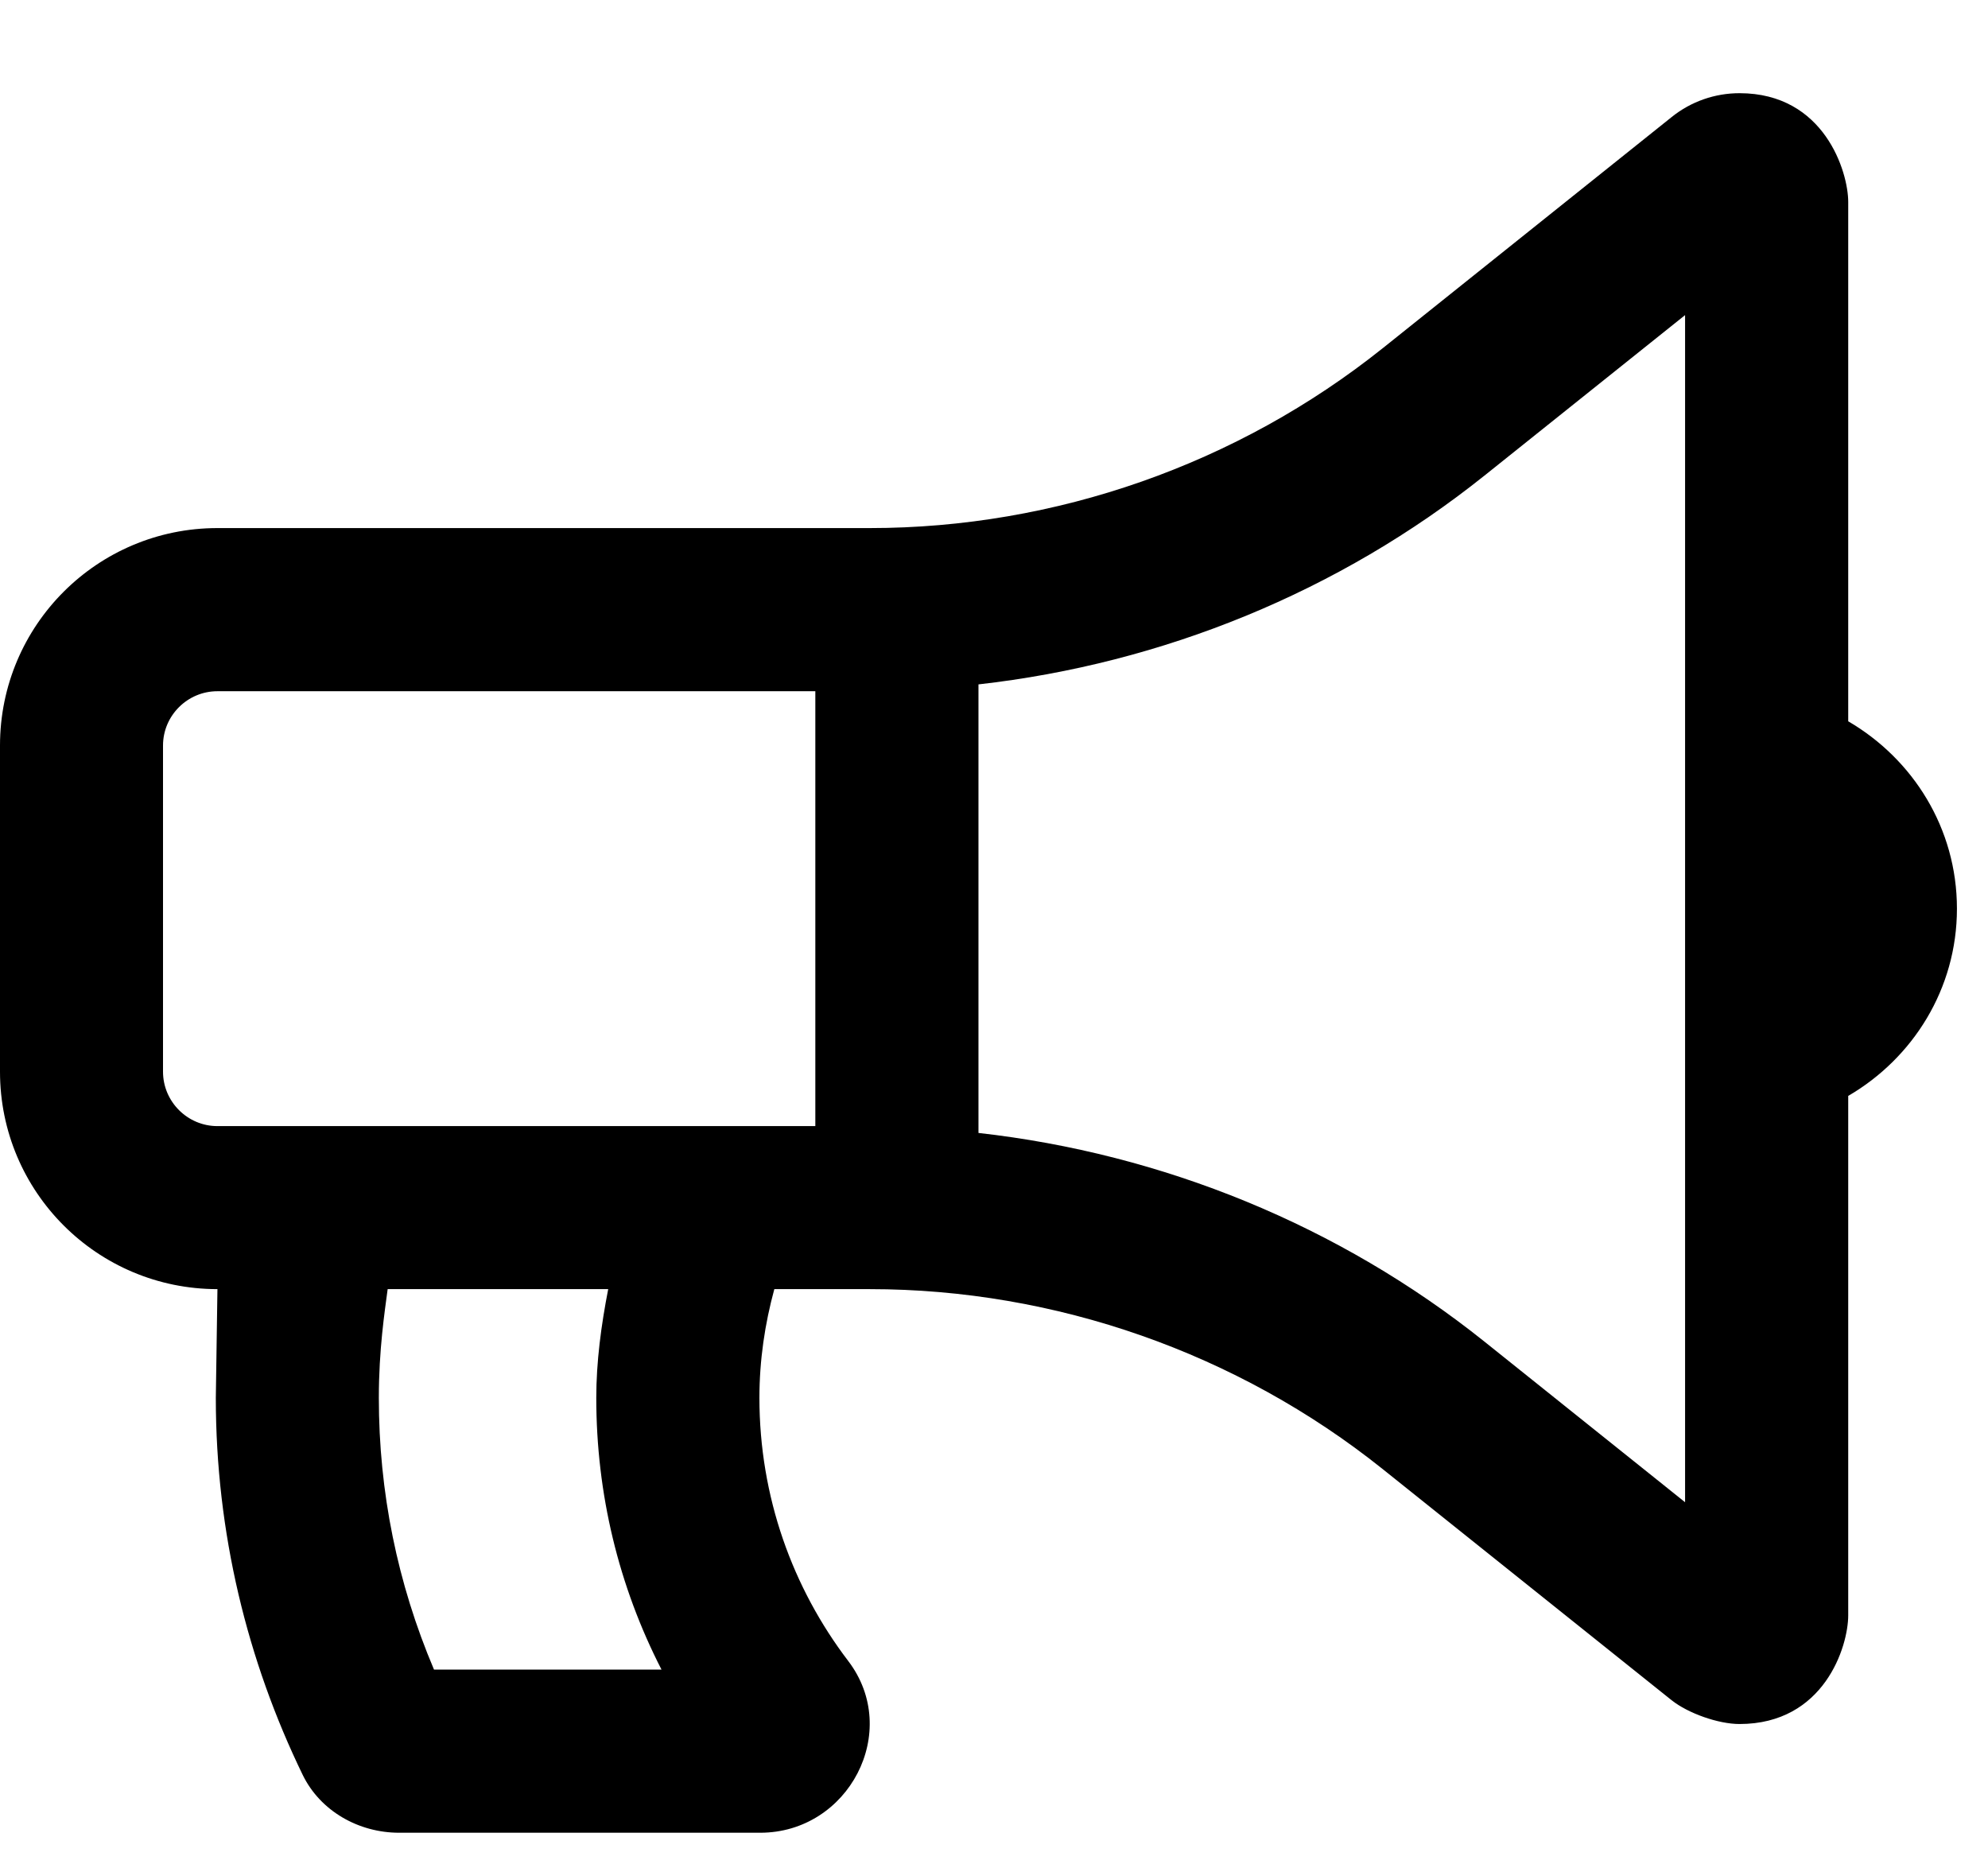 <svg xmlns="http://www.w3.org/2000/svg" width="16" height="15" viewBox="0 0 16 15">
    <g fill="none" fill-rule="evenodd">
        <g fill="#000" fill-rule="nonzero">
            <g>
                <g>
                    <g>
                        <g>
                            <path d="M6.118 17.75c.713 0 1.14-.816.709-1.382-.449-.589-.715-1.323-.715-2.118 0-.304.044-.596.12-.875H7c1.495 0 2.96.514 4.128 1.448l2.325 1.86c.133.106.377.192.547.192.681 0 .875-.623.875-.875v-4.18c.52-.303.875-.861.875-1.507 0-.647-.354-1.204-.875-1.508v-4.18c0-.239-.19-.875-.875-.875-.195 0-.388.065-.546.192l-2.325 1.86C9.96 6.736 8.495 7.25 7 7.25H1.75C.783 7.25 0 8.033 0 9v2.625c0 .967.783 1.75 1.75 1.75l-.013.875c0 1.087.253 2.115.699 3.034.142.292.451.466.776.466h2.906zm7.444-2.66l-1.614-1.292c-1.17-.936-2.592-1.514-4.073-1.68v-3.61c1.481-.167 2.903-.745 4.073-1.681l1.614-1.291v9.553zm-7-3.027H1.75c-.241 0-.438-.197-.438-.438V9c0-.241.197-.437.438-.437h4.812v3.5zm-1.238 4.374H3.493c-.295-.695-.444-1.43-.444-2.187 0-.389.047-.693.071-.875h1.775c-.057.293-.096.585-.096.875 0 .772.18 1.515.525 2.187z" transform="translate(-360 -498) translate(330 159) translate(30 207) translate(0 36) translate(0 93)"/>
                        </g>
                    </g>
                </g>
            </g>
        </g>
    </g>
</svg>
